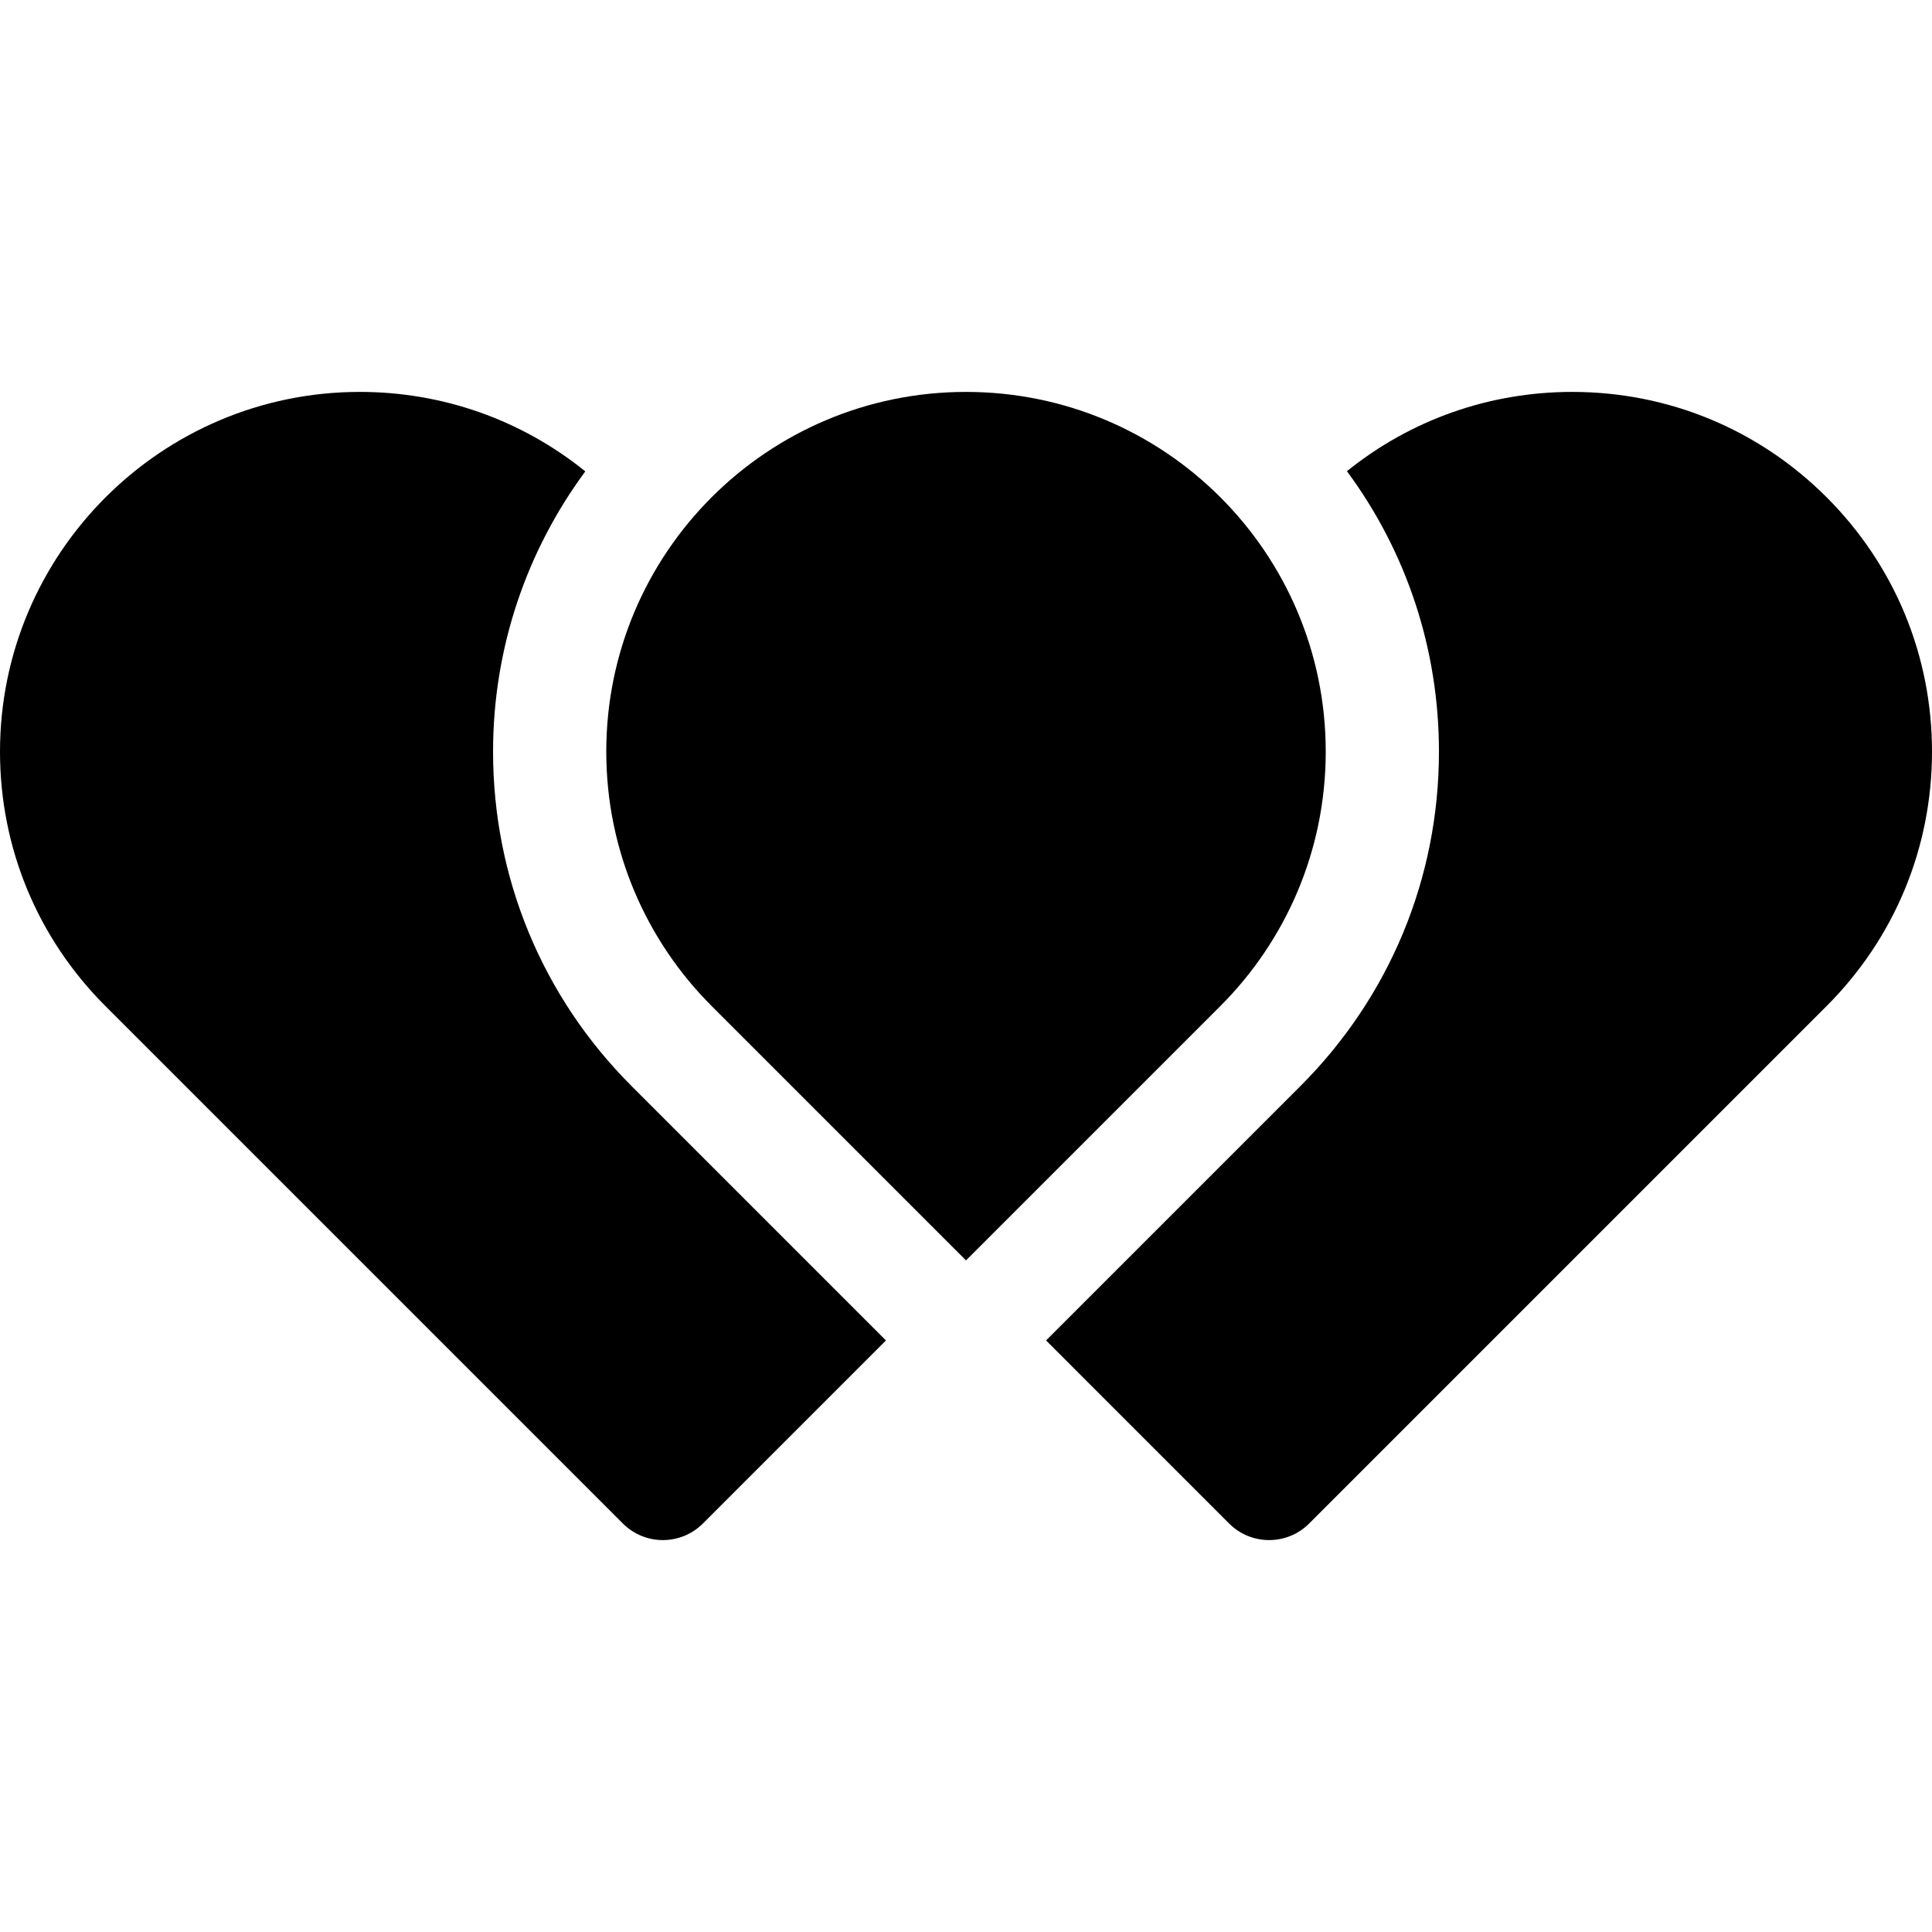 <?xml version="1.0" encoding="iso-8859-1"?>
<!-- Generator: Adobe Illustrator 19.0.0, SVG Export Plug-In . SVG Version: 6.00 Build 0)  -->
<svg xmlns="http://www.w3.org/2000/svg" xmlns:xlink="http://www.w3.org/1999/xlink" version="1.1" id="Capa_1" x="0px" y="0px" viewBox="0 0 511.998 511.998" style="enable-background:new 0 0 511.998 511.998;" xml:space="preserve">
<g>
	<g>
		<path d="M484.076,131.783c-18.006-18.006-41.947-27.922-67.41-27.922c-21.988,0-42.836,7.4-59.715,21.014    c15.828,21.406,24.385,47.203,24.383,74.318c0,33.477-13.037,64.949-36.709,88.627l-67.41,67.41l48.512,48.514    c2.93,2.928,6.77,4.393,10.607,4.393c3.84,0,7.678-1.465,10.605-4.393l137.137-137.137c18.008-18.01,27.922-41.951,27.922-67.414    C512,173.73,502.084,149.789,484.076,131.783z"/>
	</g>
</g>
<g>
	<g>
		<path d="M167.373,287.816c-23.672-23.673-36.707-55.148-36.707-88.621c0-27.779,9.09-53.473,24.443-74.273    c-16.891-13.643-37.762-21.061-59.775-21.061C42.768,103.861,0,146.627,0,199.195c0,25.461,9.916,49.4,27.922,67.41    l137.141,137.139c2.928,2.928,6.768,4.393,10.605,4.393c3.84,0,7.678-1.465,10.607-4.393l48.512-48.514L167.373,287.816z"/>
	</g>
</g>
<g>
	<g>
		<path d="M323.412,131.781c-17.254-17.249-41.088-27.92-67.411-27.92c-52.649,0-95.335,42.681-95.333,95.331    c0,26.326,10.67,50.159,27.922,67.414L256,334.018l67.412-67.411c17.25-17.255,27.921-41.089,27.921-67.414    C351.333,172.867,340.662,149.035,323.412,131.781z"/>
	</g>
</g>
<g>
</g>
<g>
</g>
<g>
</g>
<g>
</g>
<g>
</g>
<g>
</g>
<g>
</g>
<g>
</g>
<g>
</g>
<g>
</g>
<g>
</g>
<g>
</g>
<g>
</g>
<g>
</g>
<g>
</g>
</svg>
